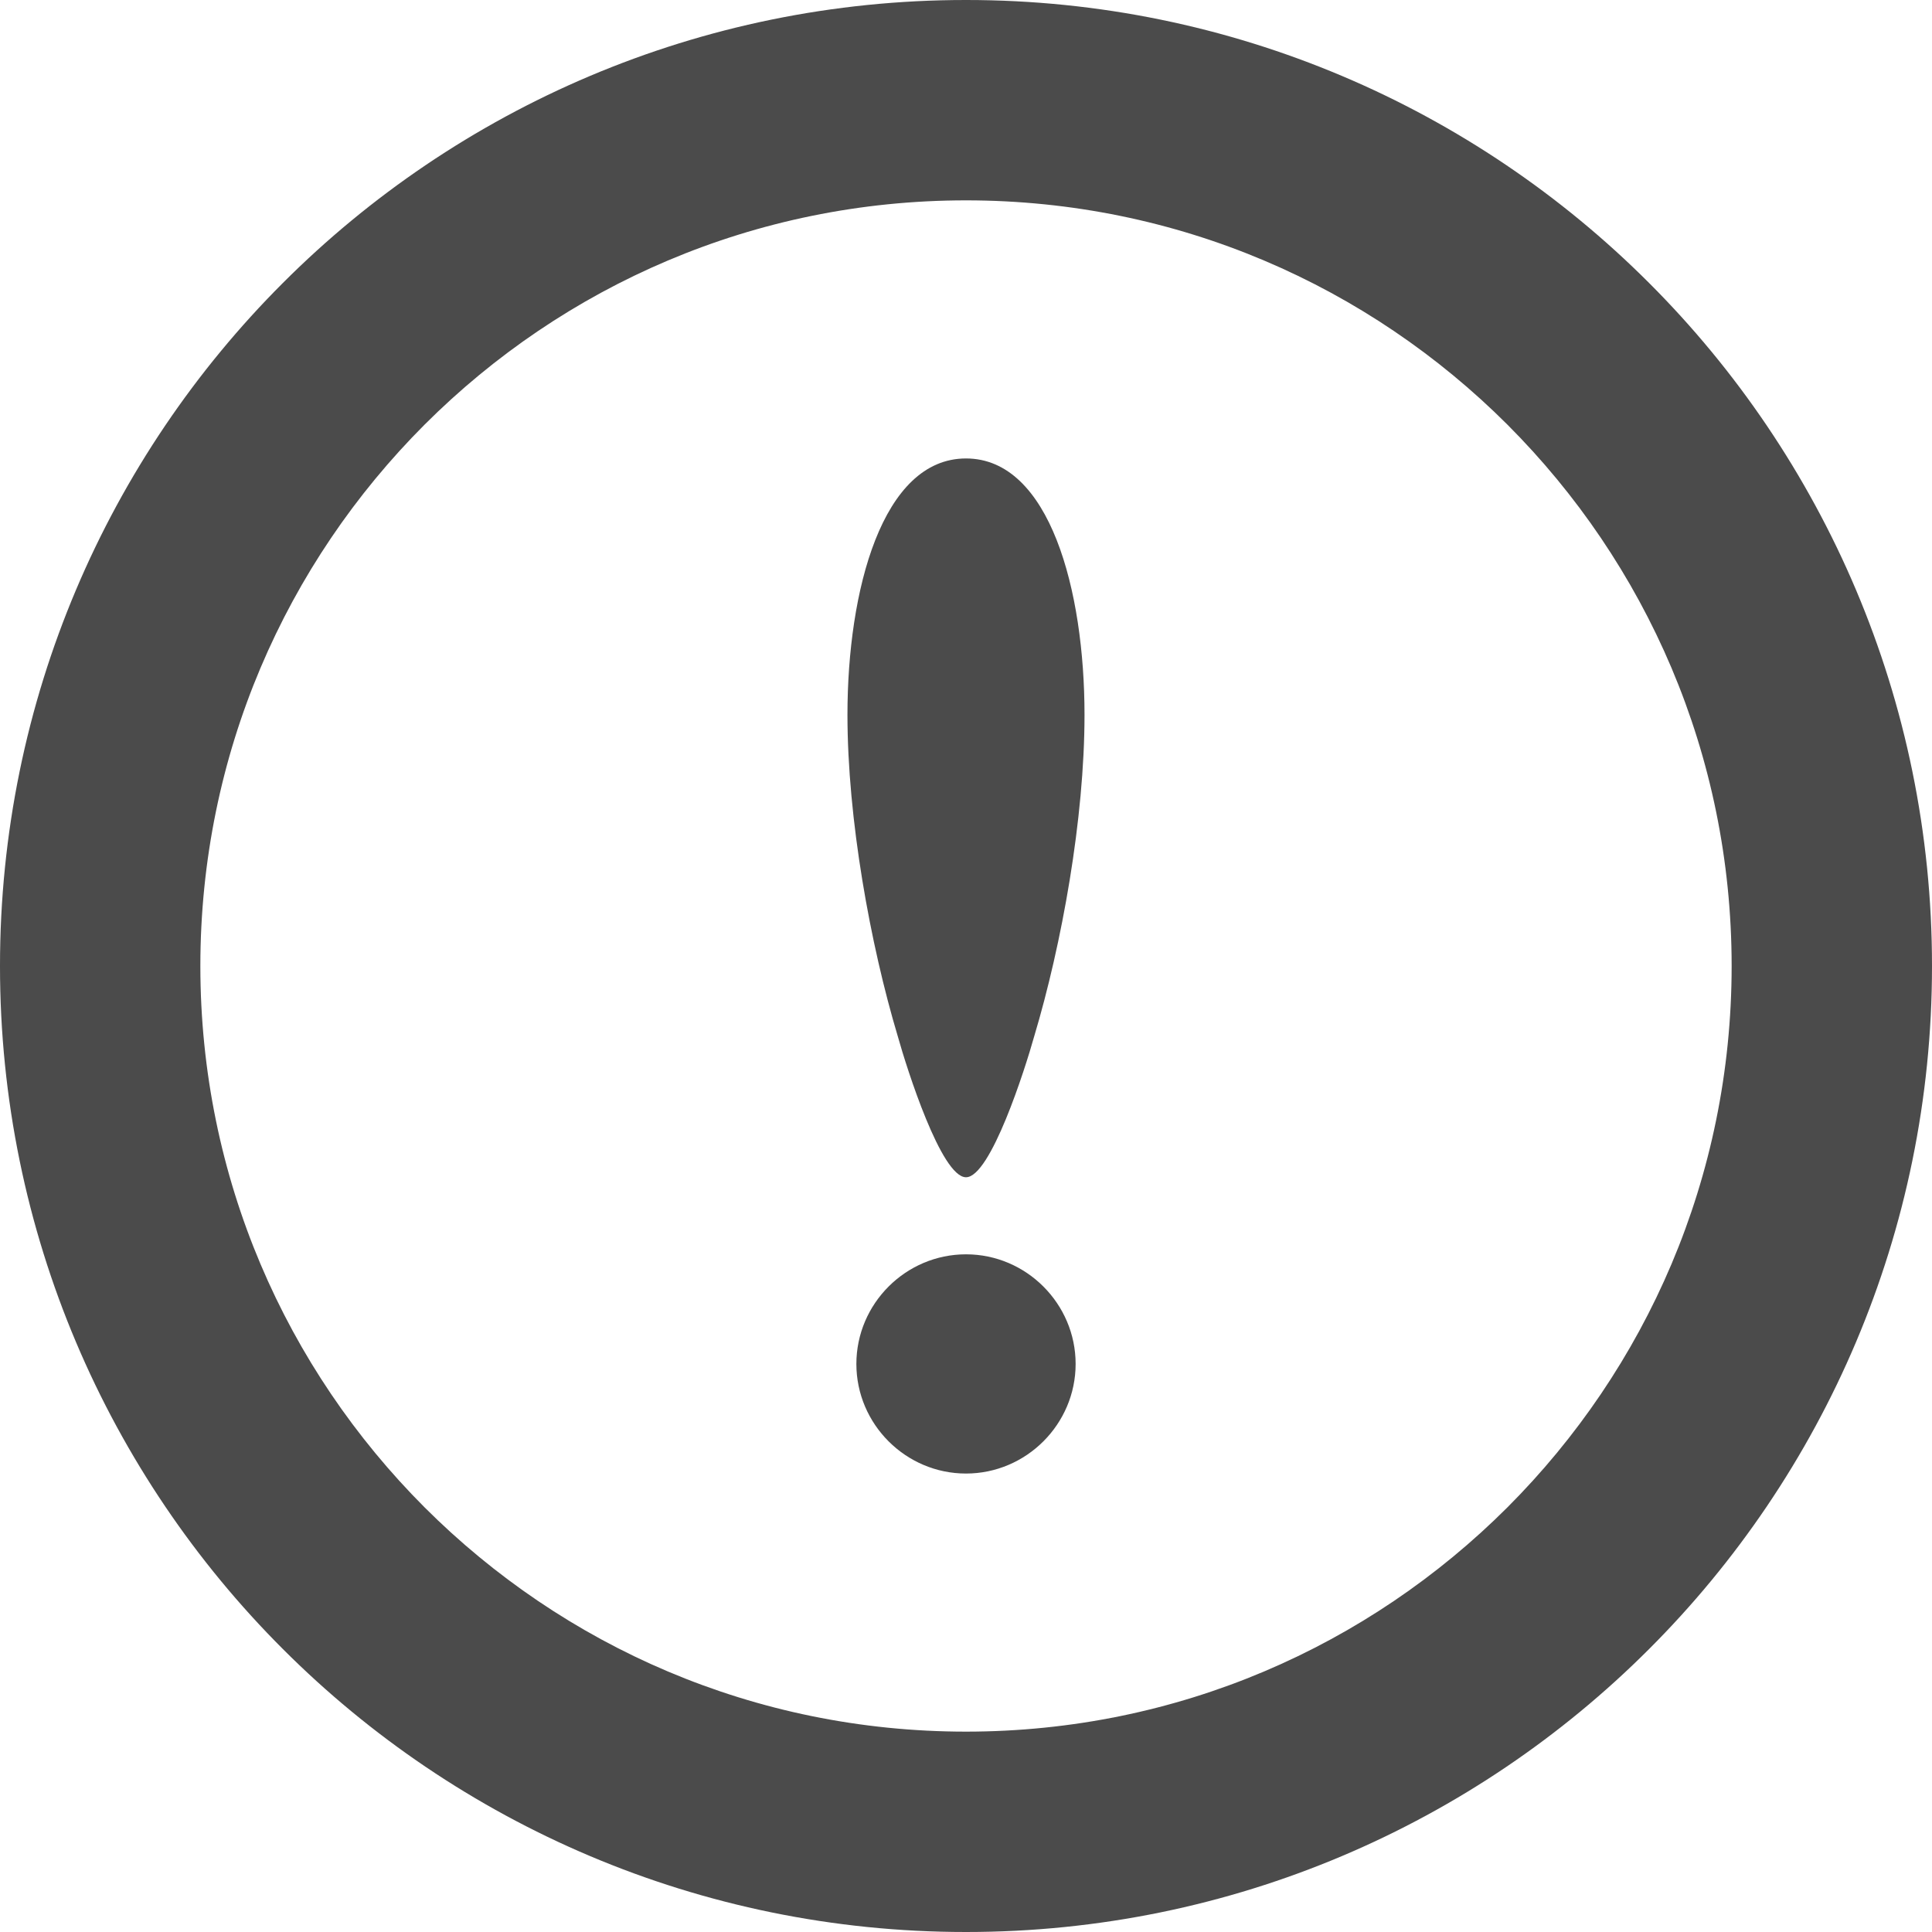 <svg version="1.1" id="_x32_" xmlns="http://www.w3.org/2000/svg" xmlns:xlink="http://www.w3.org/1999/xlink" x="0px" y="0px" viewBox="0 0 512 512" style="width: 256px; height: 256px; opacity: 1;" xml:space="preserve">
<style type="text/css">
	.st0{fill:#4B4B4B;}
</style>
<g>
	<path class="st0" d="M437.014,74.978C390.77,28.697,326.608-0.014,256,0C185.393-0.014,121.222,28.697,74.977,74.978
		C28.696,121.223-0.015,185.393,0,256c-0.015,70.608,28.696,134.778,74.977,181.023C121.222,483.304,185.393,512.015,256,512
		c70.608,0.015,134.77-28.696,181.014-74.977c46.289-46.245,75-110.415,74.986-181.023
		C512.014,185.393,483.304,121.223,437.014,74.978z M399.474,112.526c36.763,36.8,59.414,87.355,59.43,143.474
		c-0.015,56.119-22.667,106.674-59.43,143.474c-36.807,36.763-87.363,59.415-143.474,59.429
		c-56.119-0.014-106.674-22.666-143.474-59.429C75.762,362.674,53.111,312.119,53.096,256
		c0.014-56.118,22.666-106.674,59.429-143.474c36.8-36.763,87.356-59.415,143.474-59.43
		C312.111,53.112,362.667,75.763,399.474,112.526z" style="fill: rgb(75, 75, 75);"></path>
	<path class="st0" d="M256,332.408c-15.97,0-29.052,13.089-29.052,29.052c0,15.963,13.082,29.044,29.052,29.044
		c15.962,0,29.051-13.082,29.051-29.044C285.051,345.497,271.962,332.408,256,332.408z" style="fill: rgb(75, 75, 75);"></path>
	<path class="st0" d="M256,311.986c6.533,0,15.704-28.86,18.059-37.296c7.326-24.43,13.348-57.726,13.348-85.259
		c0-32.866-9.17-67.934-31.407-67.934c-22.252,0-31.415,35.067-31.415,67.934c0,27.534,6.03,60.83,13.355,85.259
		C240.296,283.126,249.452,311.986,256,311.986z" style="fill: rgb(75, 75, 75);"></path>
</g>
</svg>
